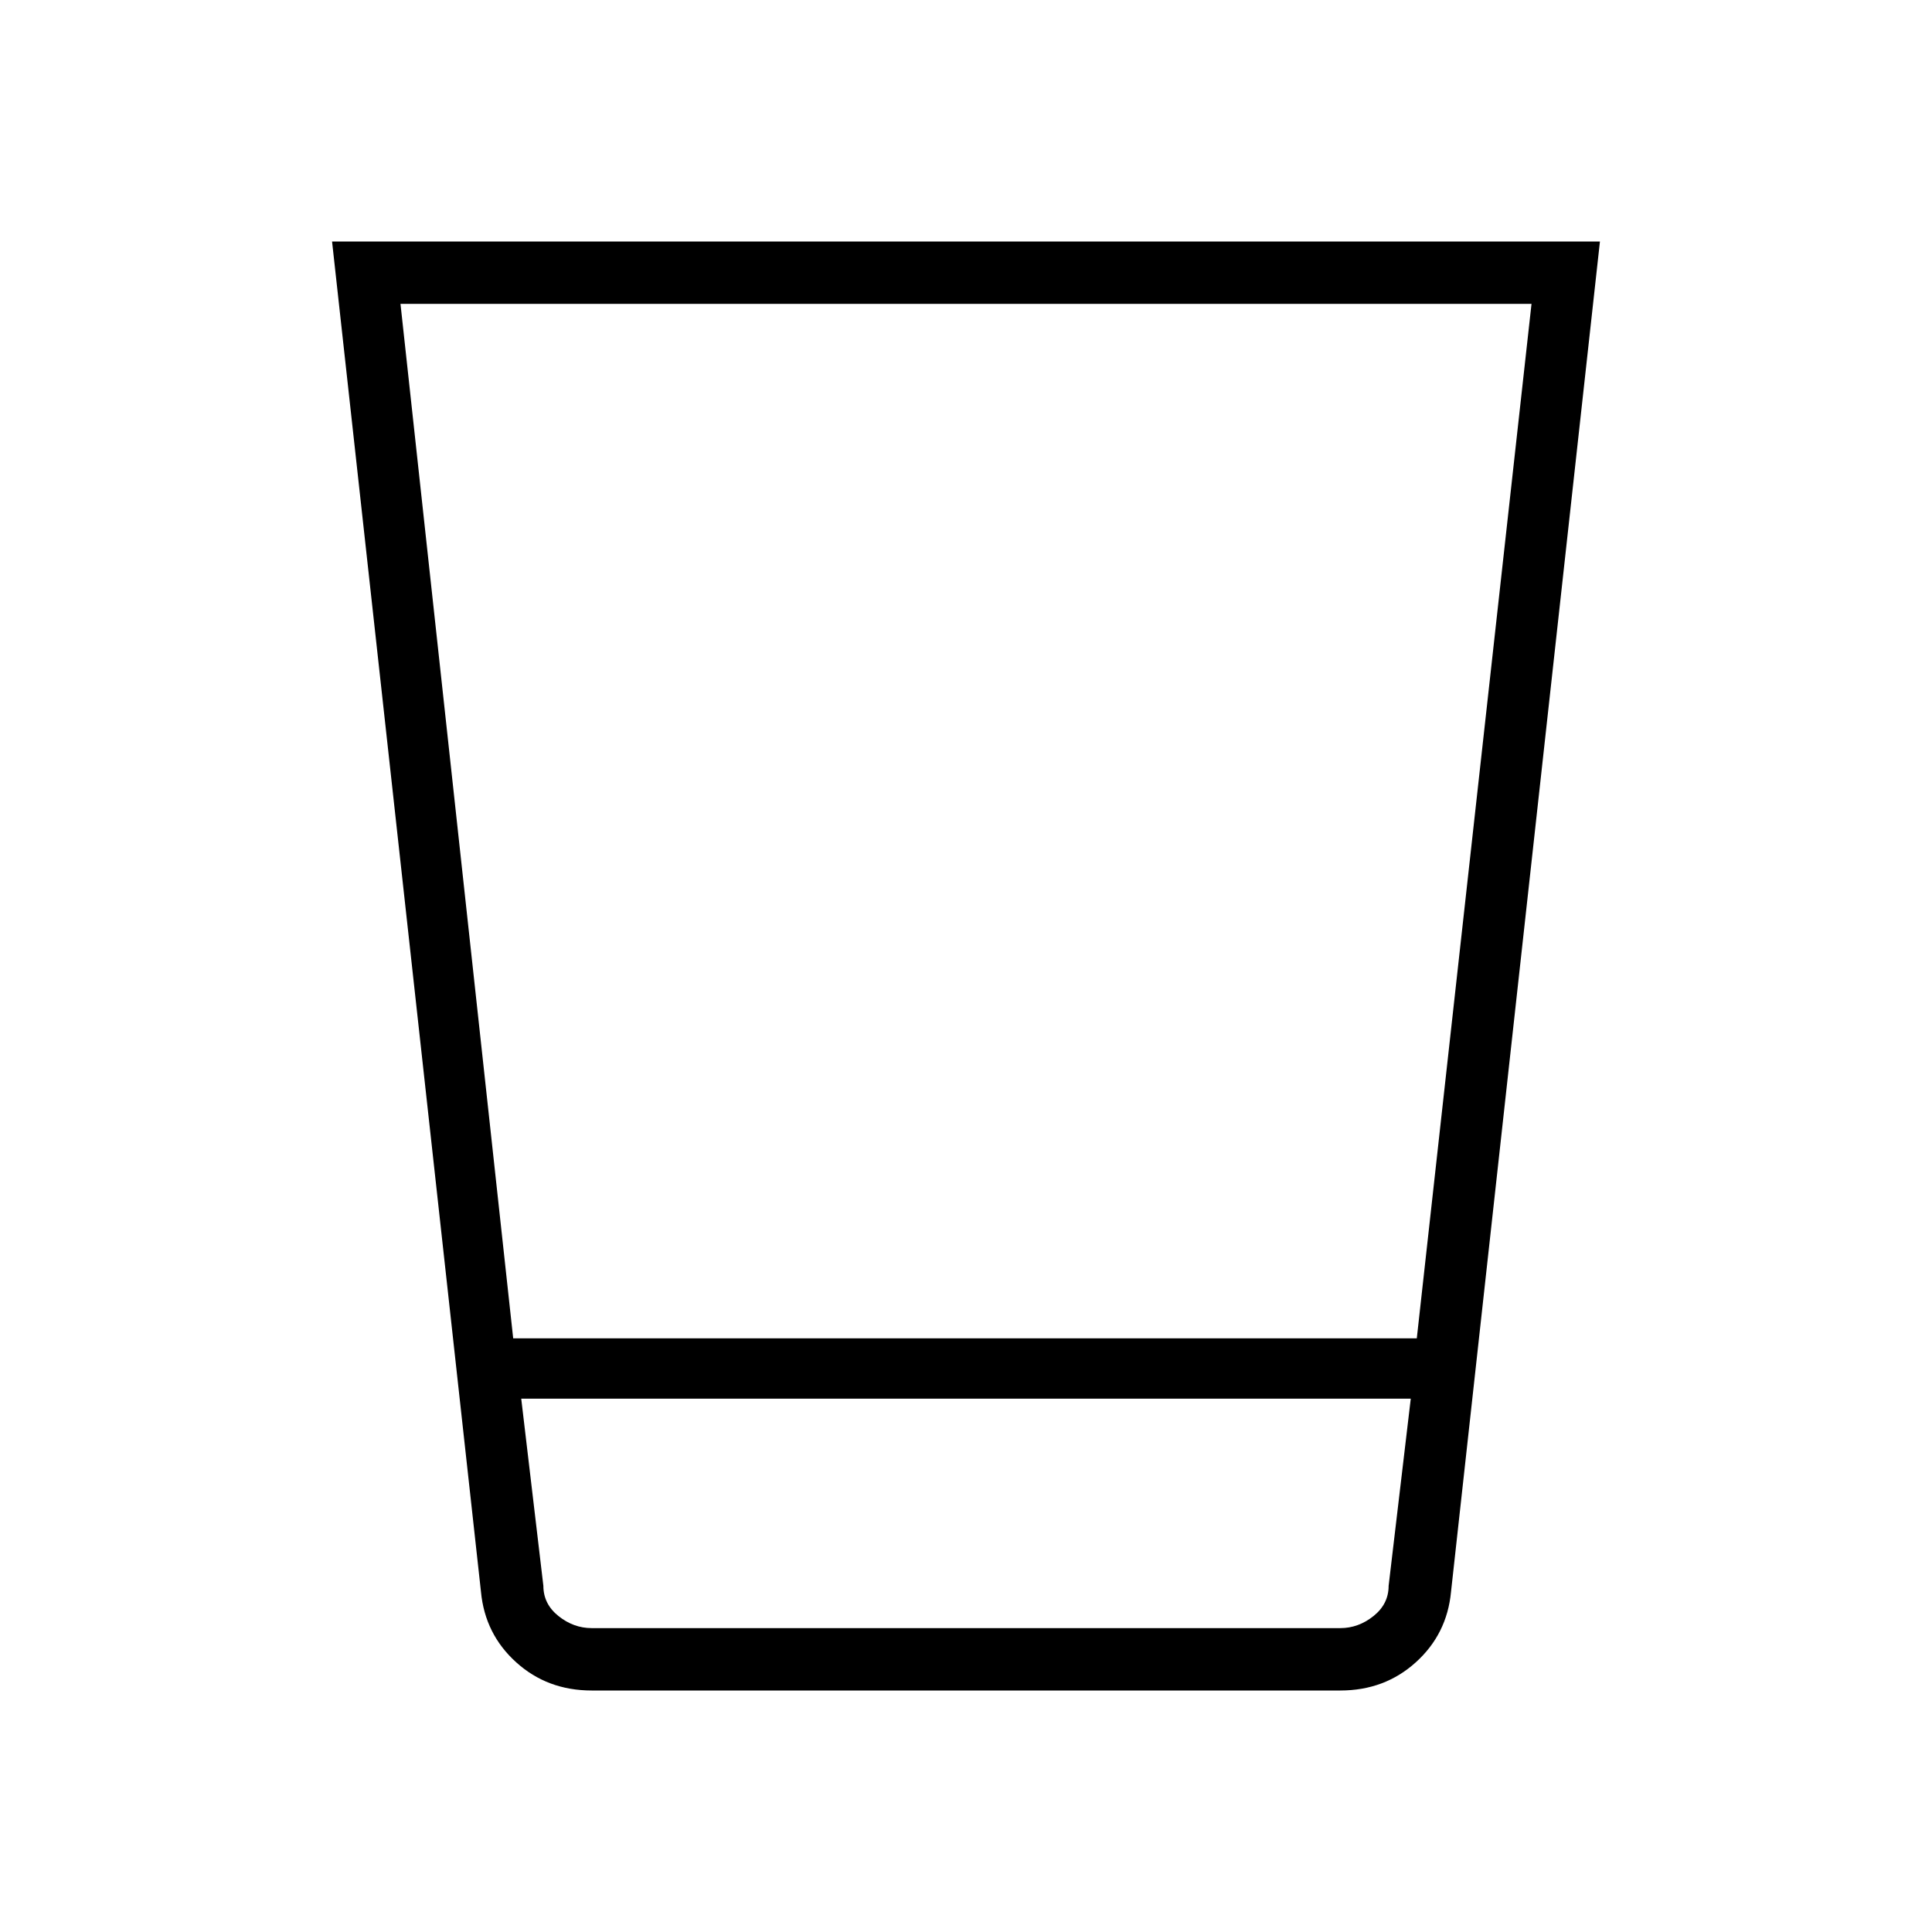 <svg xmlns="http://www.w3.org/2000/svg" width="48" height="48" viewBox="0 0 48 48"><path d="M14.7 42q-1.1 0-1.875-.7-.775-.7-.875-1.75L8.25 6h31.5l-3.7 33.55q-.1 1.05-.875 1.75T33.3 42Zm20.35-7.25h-22.1l.55 4.65q0 .45.375.75t.825.3h18.6q.45 0 .825-.3.375-.3.375-.75ZM9.95 7.55l2.8 25.7H35.2l2.85-25.7Zm24.5 32.9h-20.9Z"/></svg>